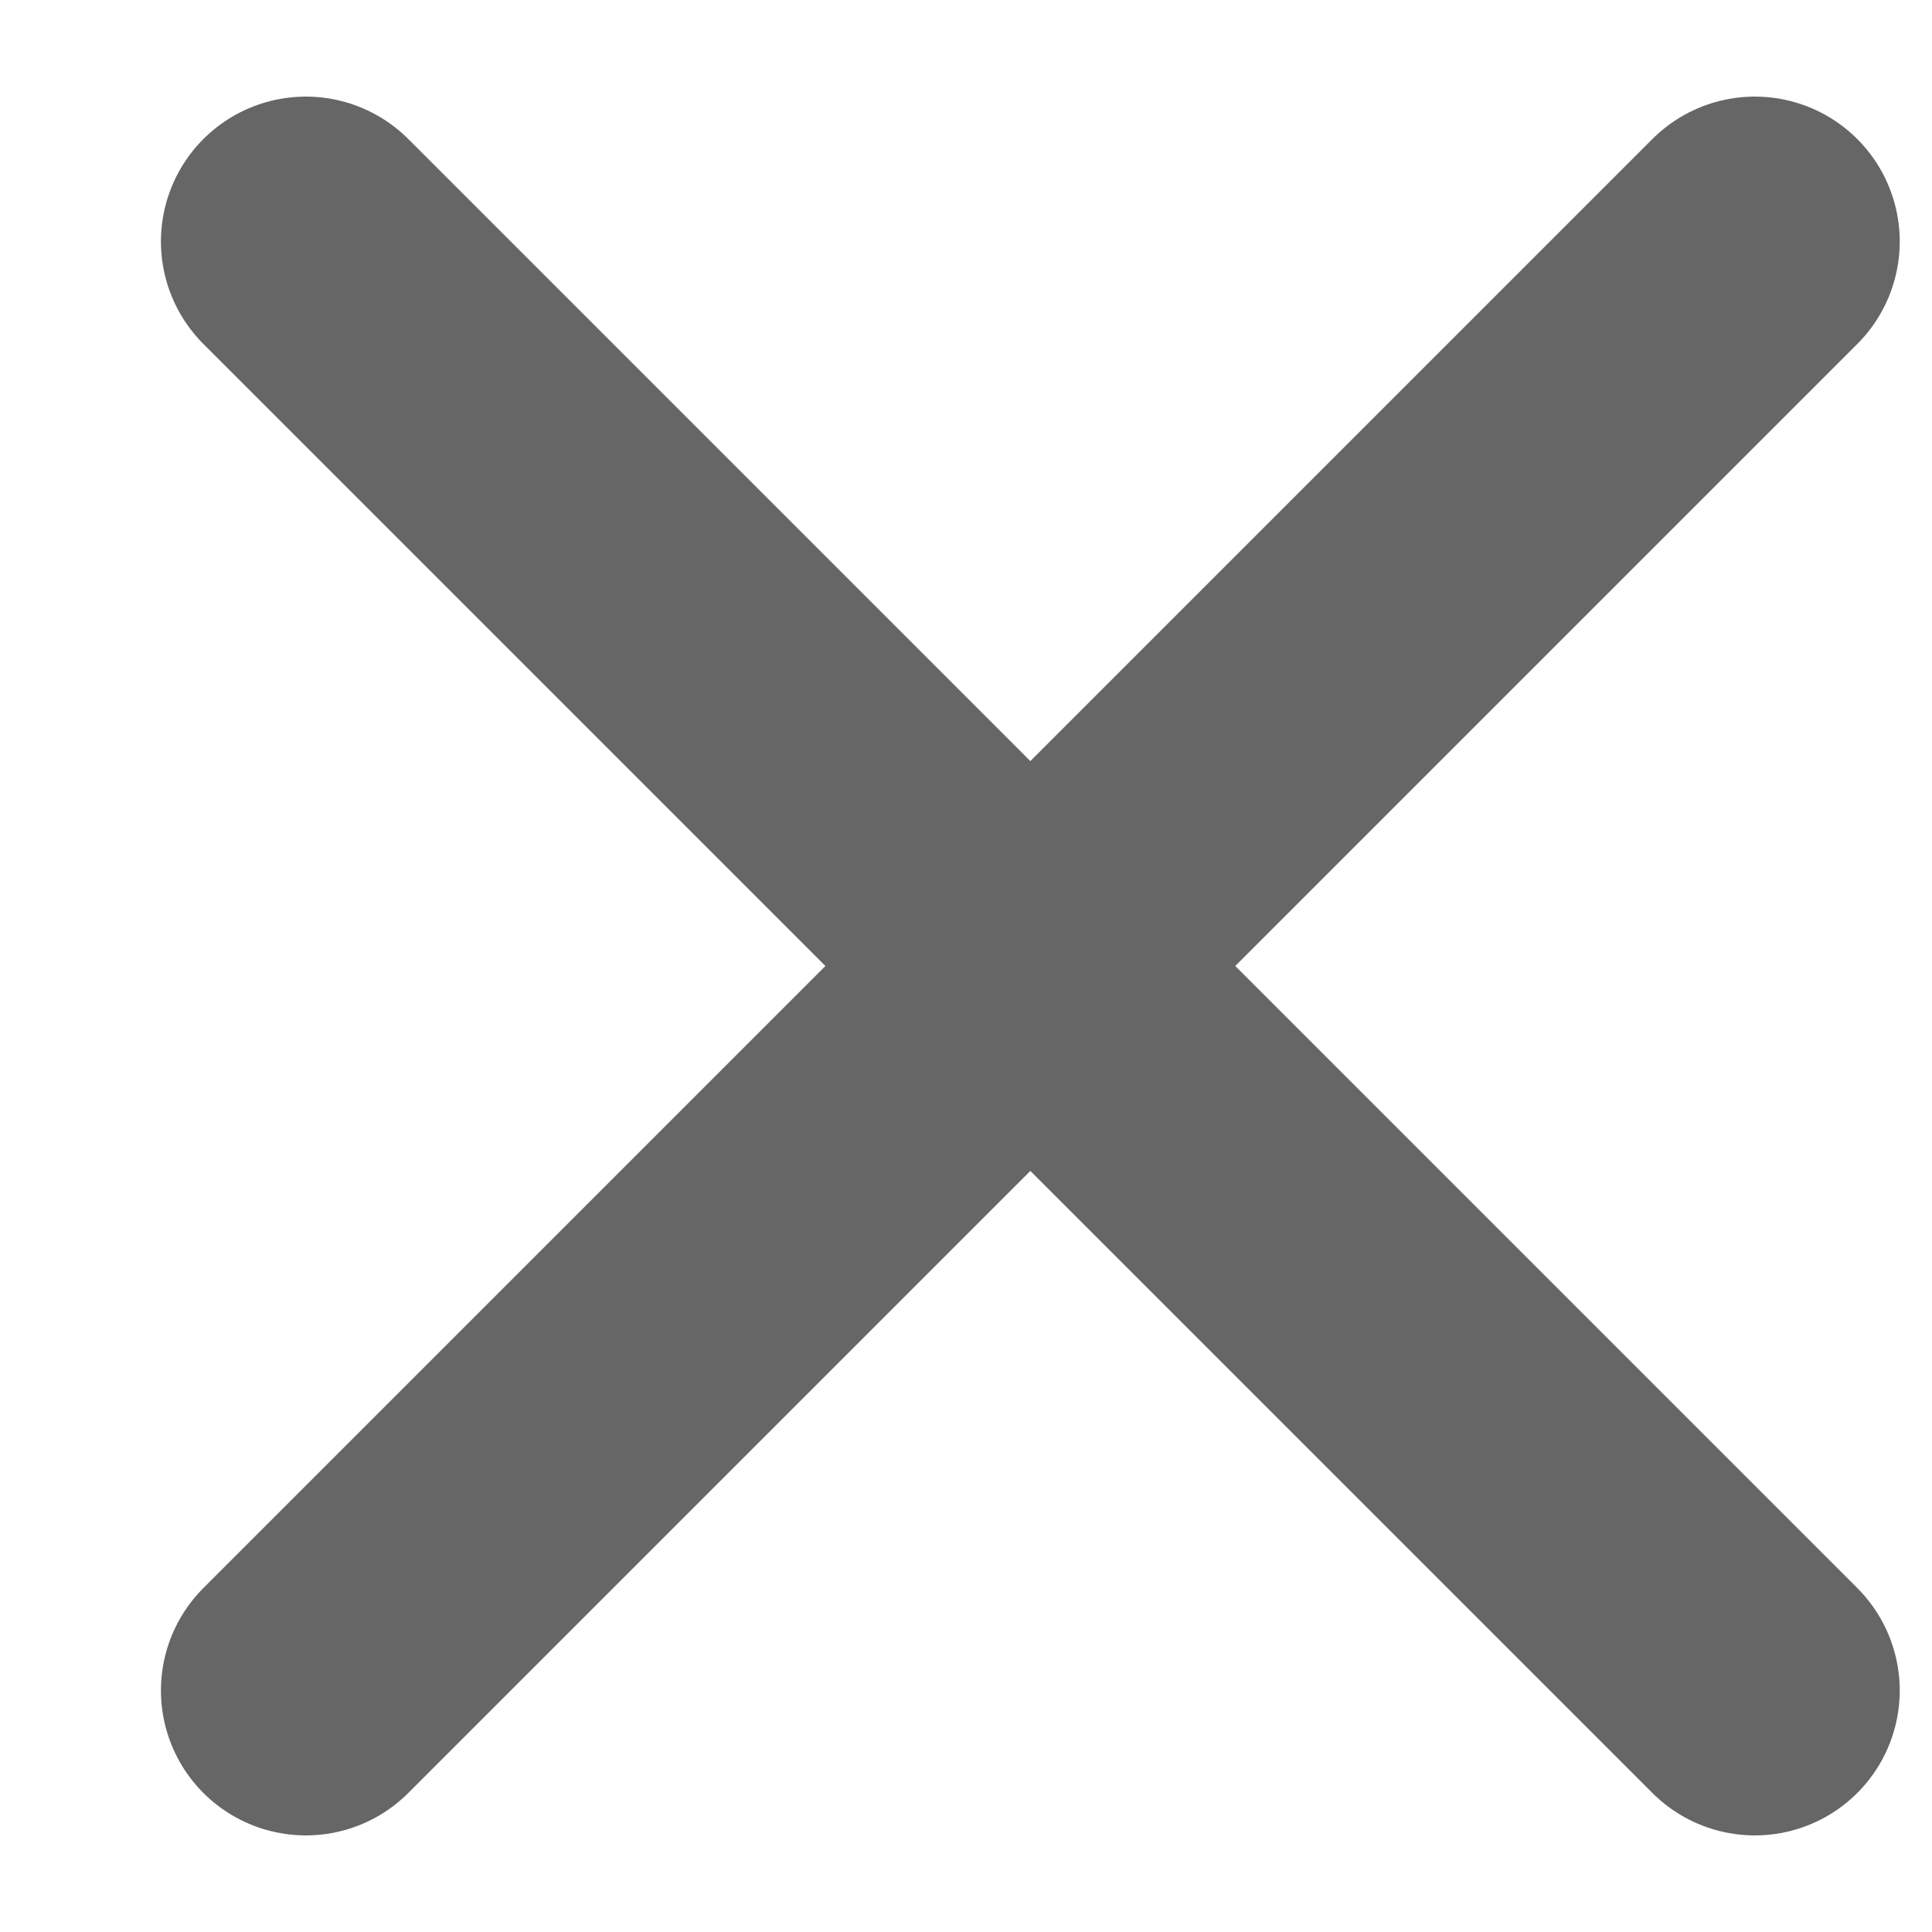 <svg width="10" height="10" viewBox="0 0 10 10" fill="none" xmlns="http://www.w3.org/2000/svg">
<path d="M9.083 1.25L1.583 8.75M1.583 1.25L9.083 8.75" stroke="#666666" stroke-width="1.5" stroke-linecap="round" stroke-linejoin="round"/>
</svg>
